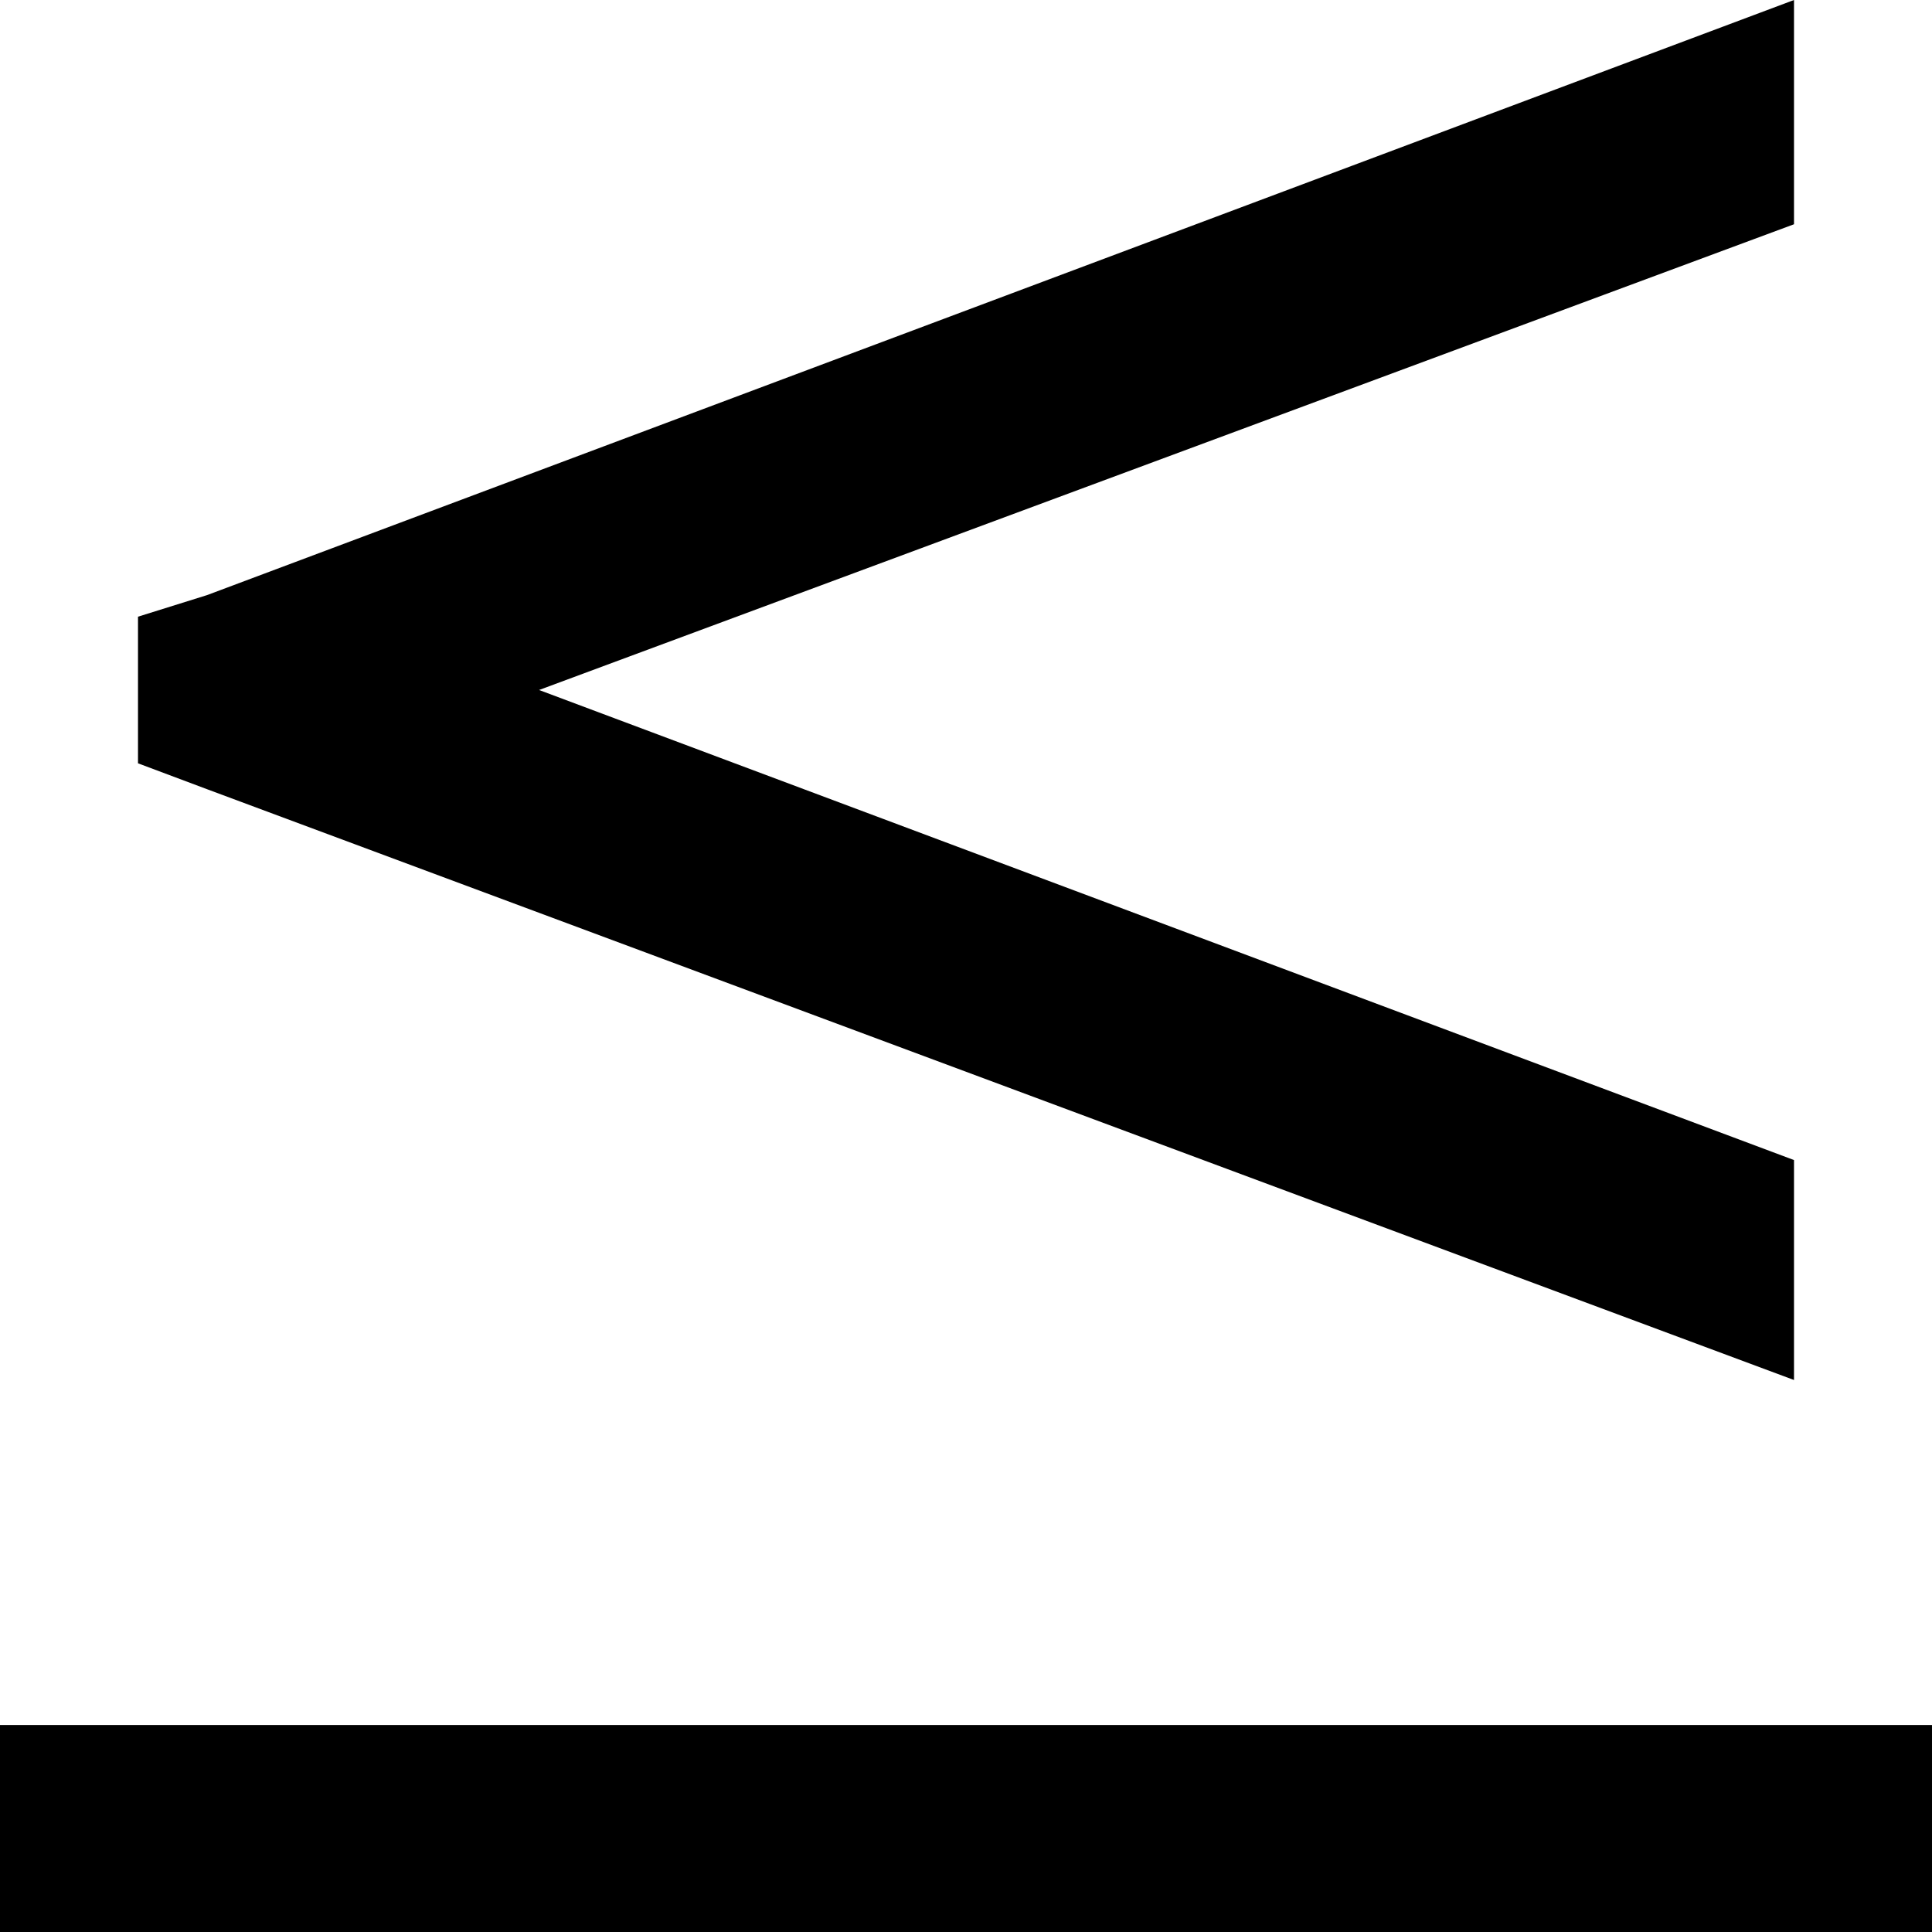 <svg viewBox="0 0 448 448">
  <path
    d="M 48 138 L 416 0 L 416 52 L 125 160 L 416 269 L 416 320 L 48 183 L 32 177 L 32 143 L 48 138 L 48 138 Z M 24 400 L 424 400 L 448 400 L 448 448 L 424 448 L 24 448 L 0 448 L 0 400 L 24 400 L 24 400 Z"
  />
</svg>